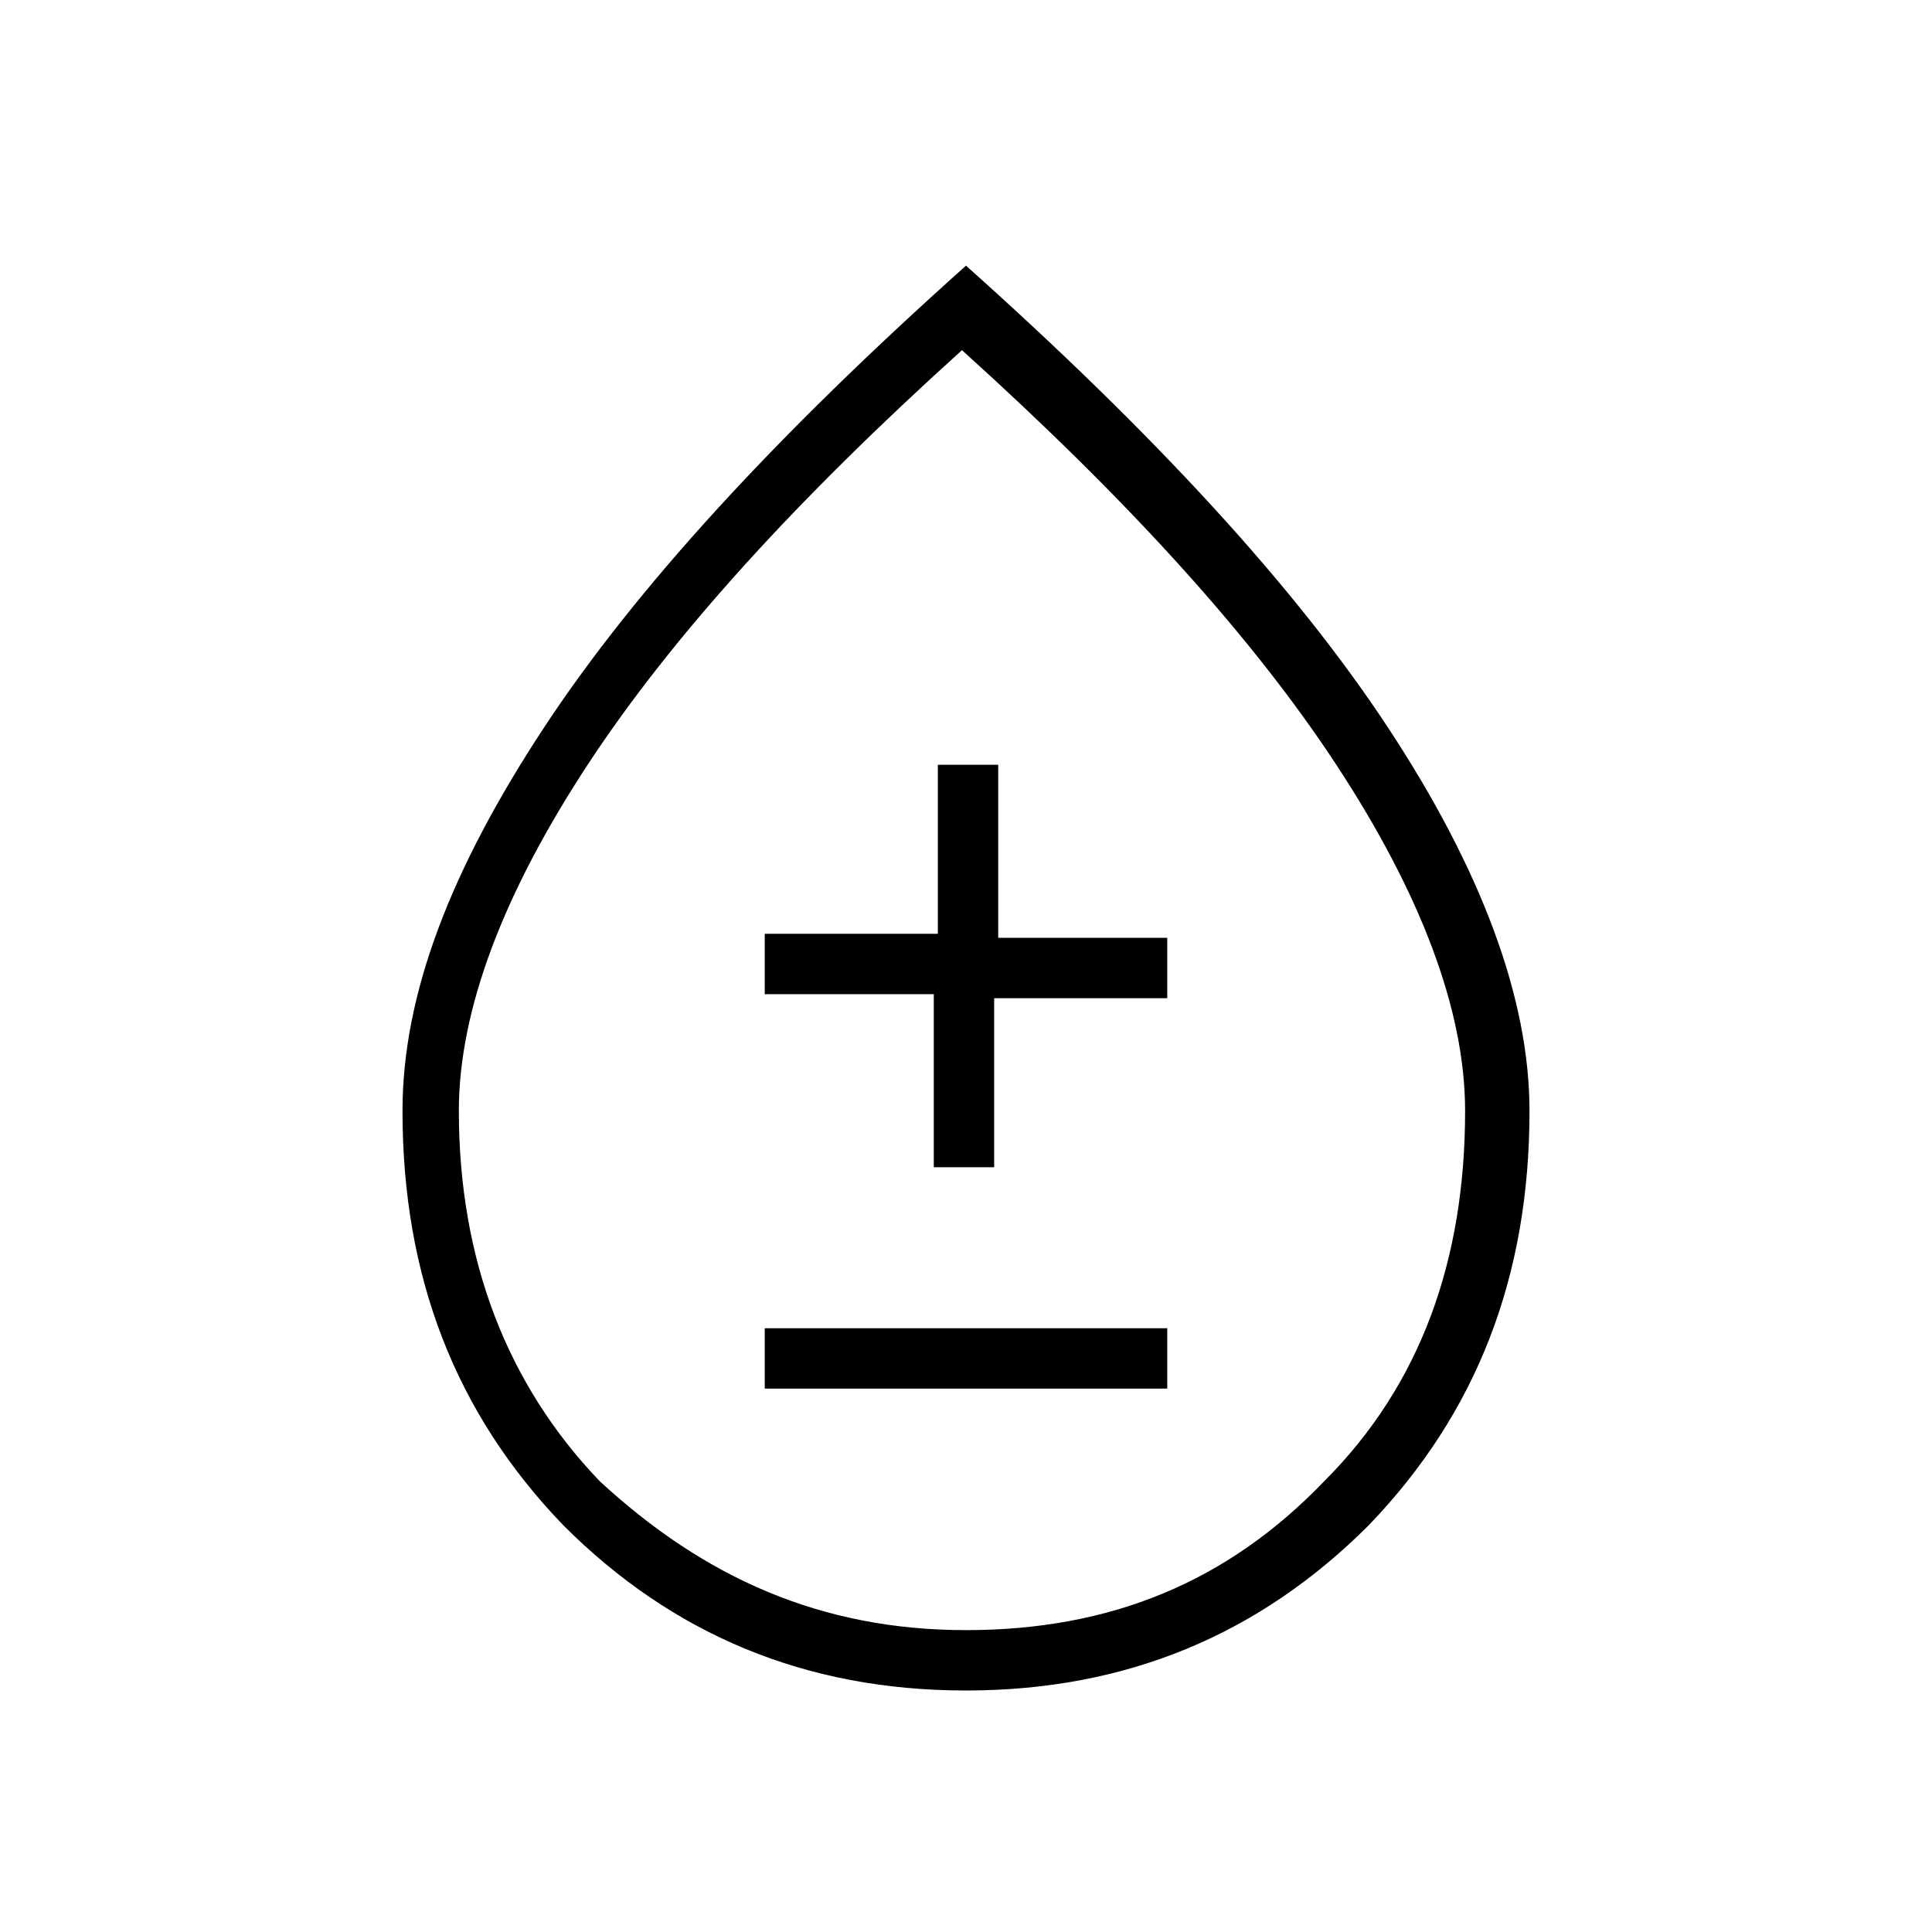 <?xml version="1.0" encoding="utf-8"?>
<!-- Generator: Adobe Illustrator 26.3.1, SVG Export Plug-In . SVG Version: 6.00 Build 0)  -->
<svg version="1.1" id="Слой_1" xmlns="http://www.w3.org/2000/svg" xmlns:xlink="http://www.w3.org/1999/xlink" x="0px" y="0px"
	 viewBox="0 0 48 48" style="enable-background:new 0 0 48 48;" xml:space="preserve">
<path d="M24,42c-4,0-7.3-1.4-10-4.1c-2.7-2.8-4-6.2-4-10.3c0-2.9,1.2-6,3.5-9.5S19.3,10.8,24,6.6c4.7,4.2,8.2,8,10.5,11.5
	s3.5,6.7,3.5,9.5c0,4.1-1.3,7.5-4,10.3C31.3,40.6,28,42,24,42z M24,40.5c3.6,0,6.5-1.2,8.9-3.7c2.4-2.4,3.5-5.5,3.5-9.2
	c0-2.5-1.1-5.4-3.2-8.6S28,12.4,23.9,8.7c-4.1,3.7-7.2,7.1-9.3,10.3s-3.2,6.1-3.2,8.6c0,3.7,1.2,6.8,3.5,9.2
	C17.5,39.2,20.4,40.5,24,40.5z M19,34.5h10V33H19V34.5z M23.2,29h1.5v-4.2H29v-1.5h-4.2V19h-1.5v4.2H19v1.5h4.2V29z"/>
</svg>
